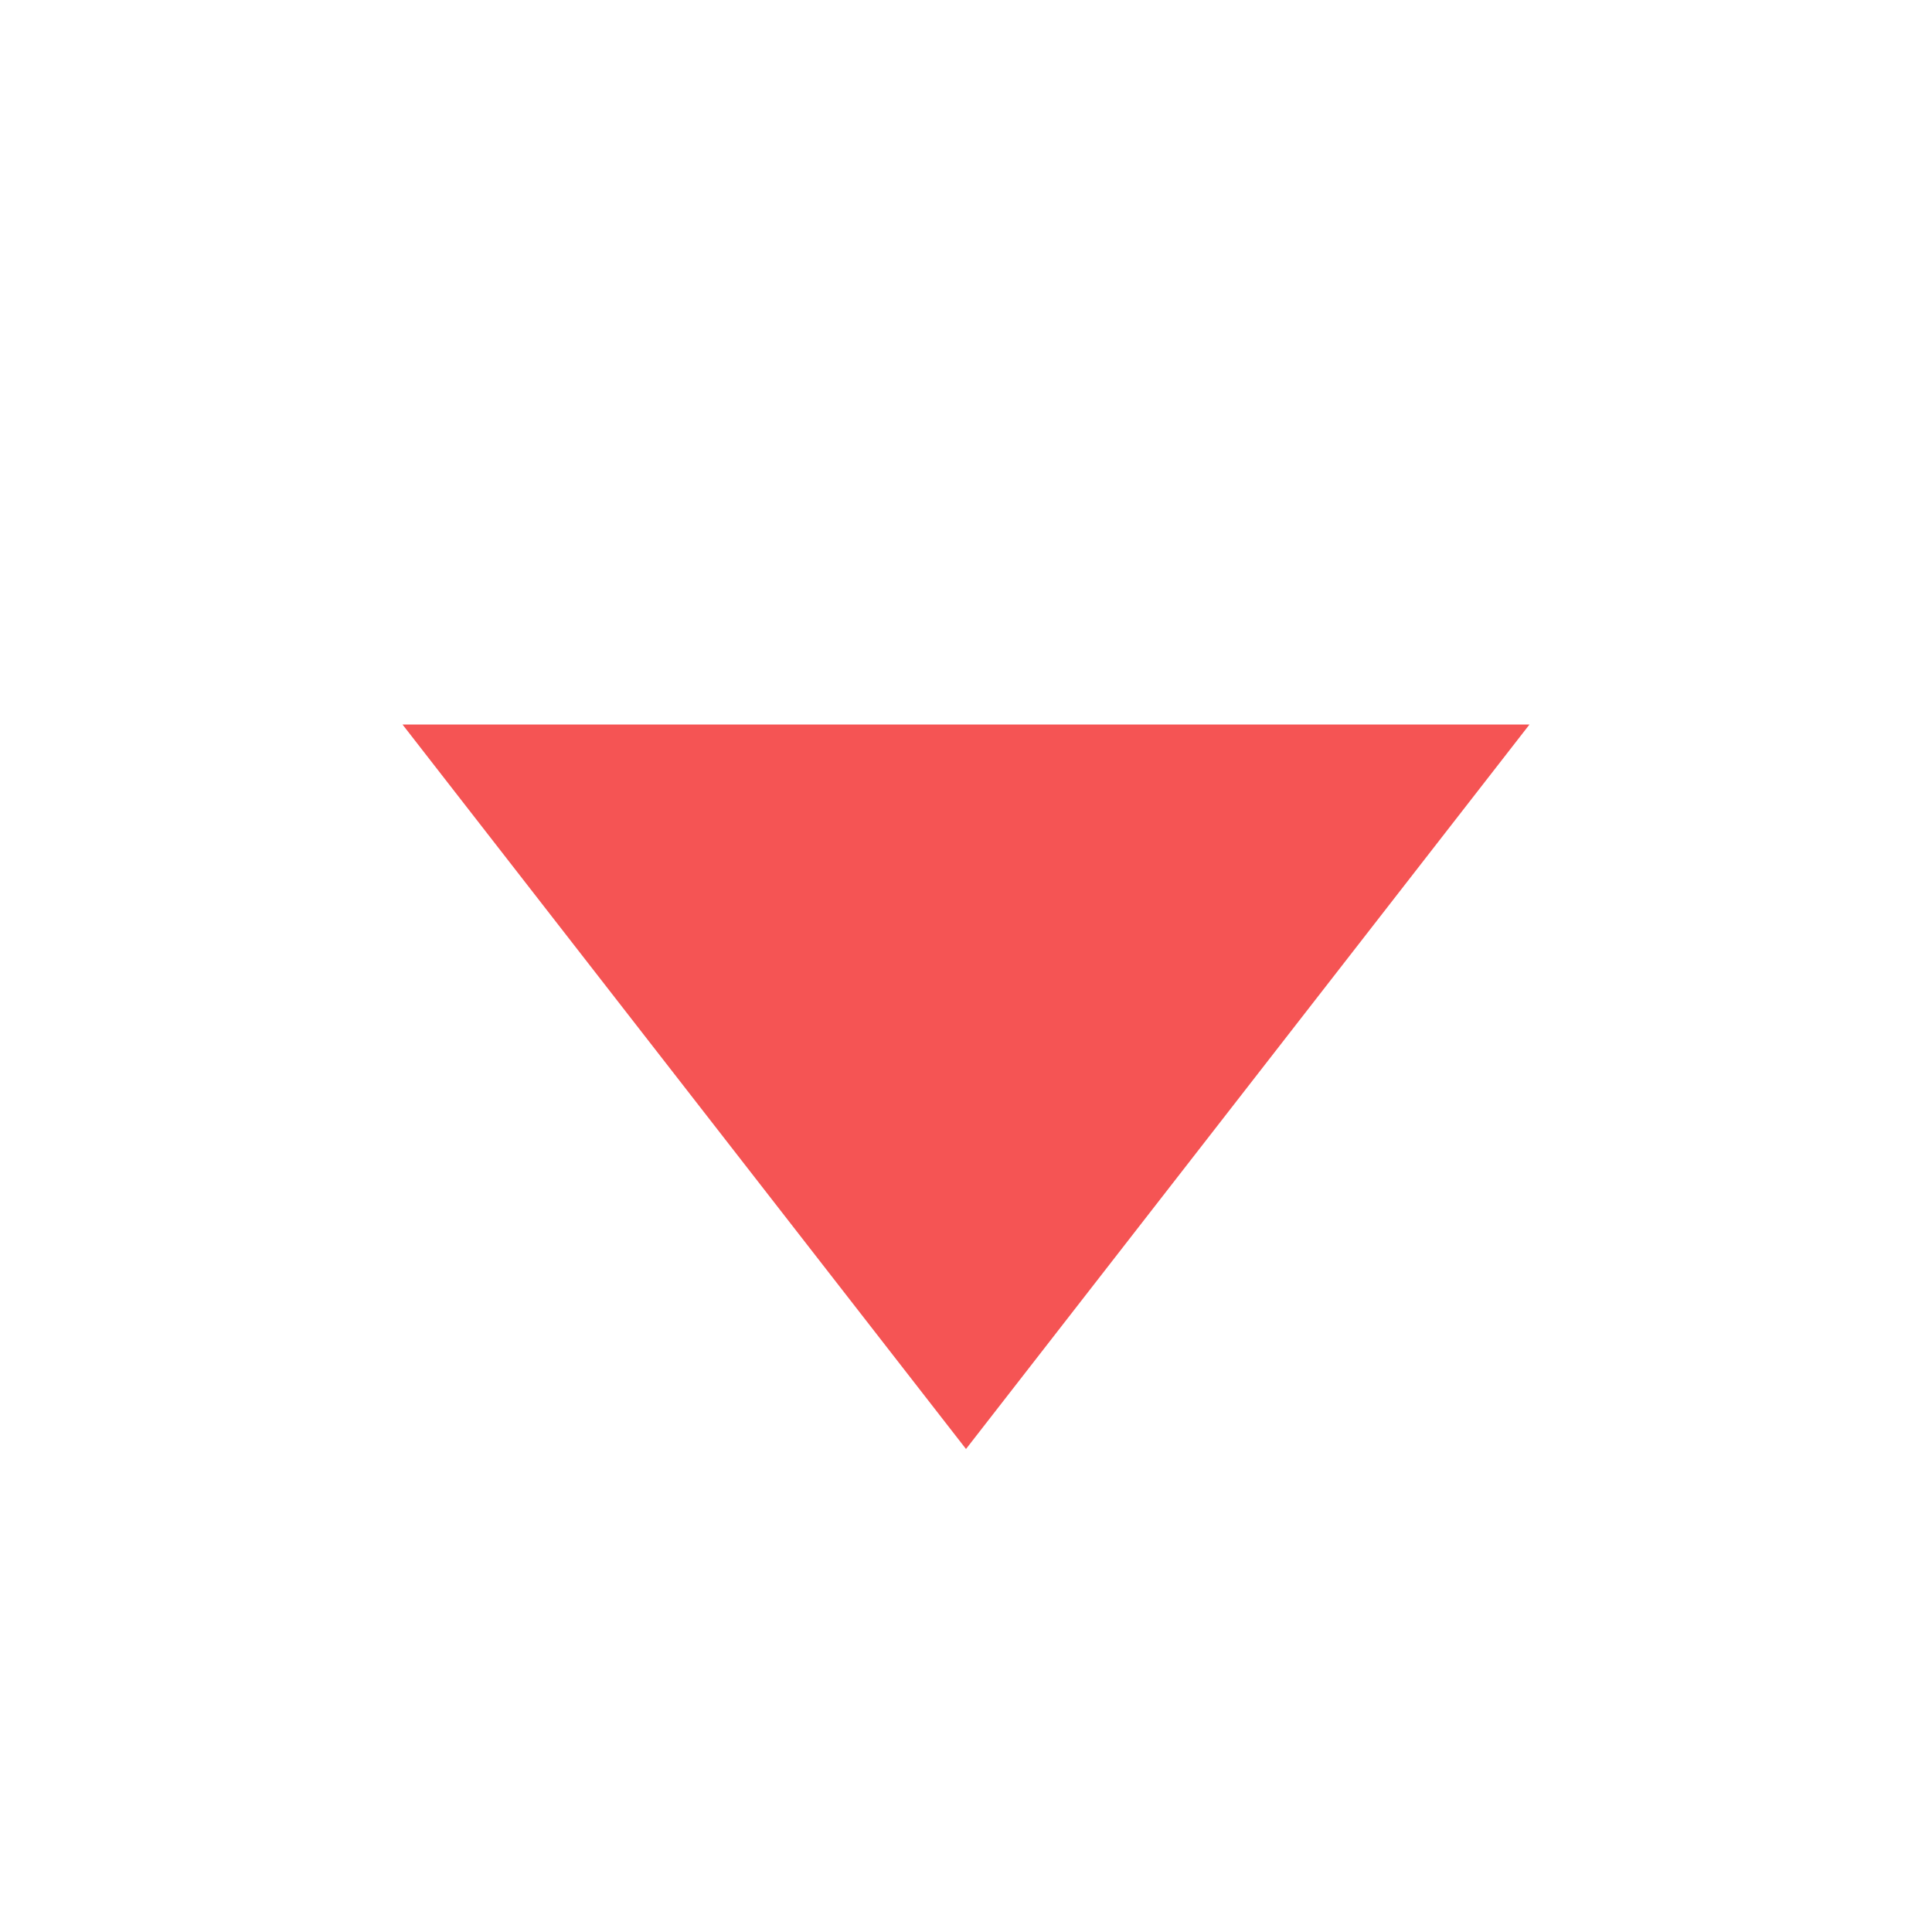 <svg width="20px" height="20px" xmlns="http://www.w3.org/2000/svg" xmlns:xlink="http://www.w3.org/1999/xlink" viewBox="0 0 24 24" fill="#FF0000">
  <path d="M5,9l7,9l7-9H5z" fill="rgb(245, 84, 84)" />
</svg>